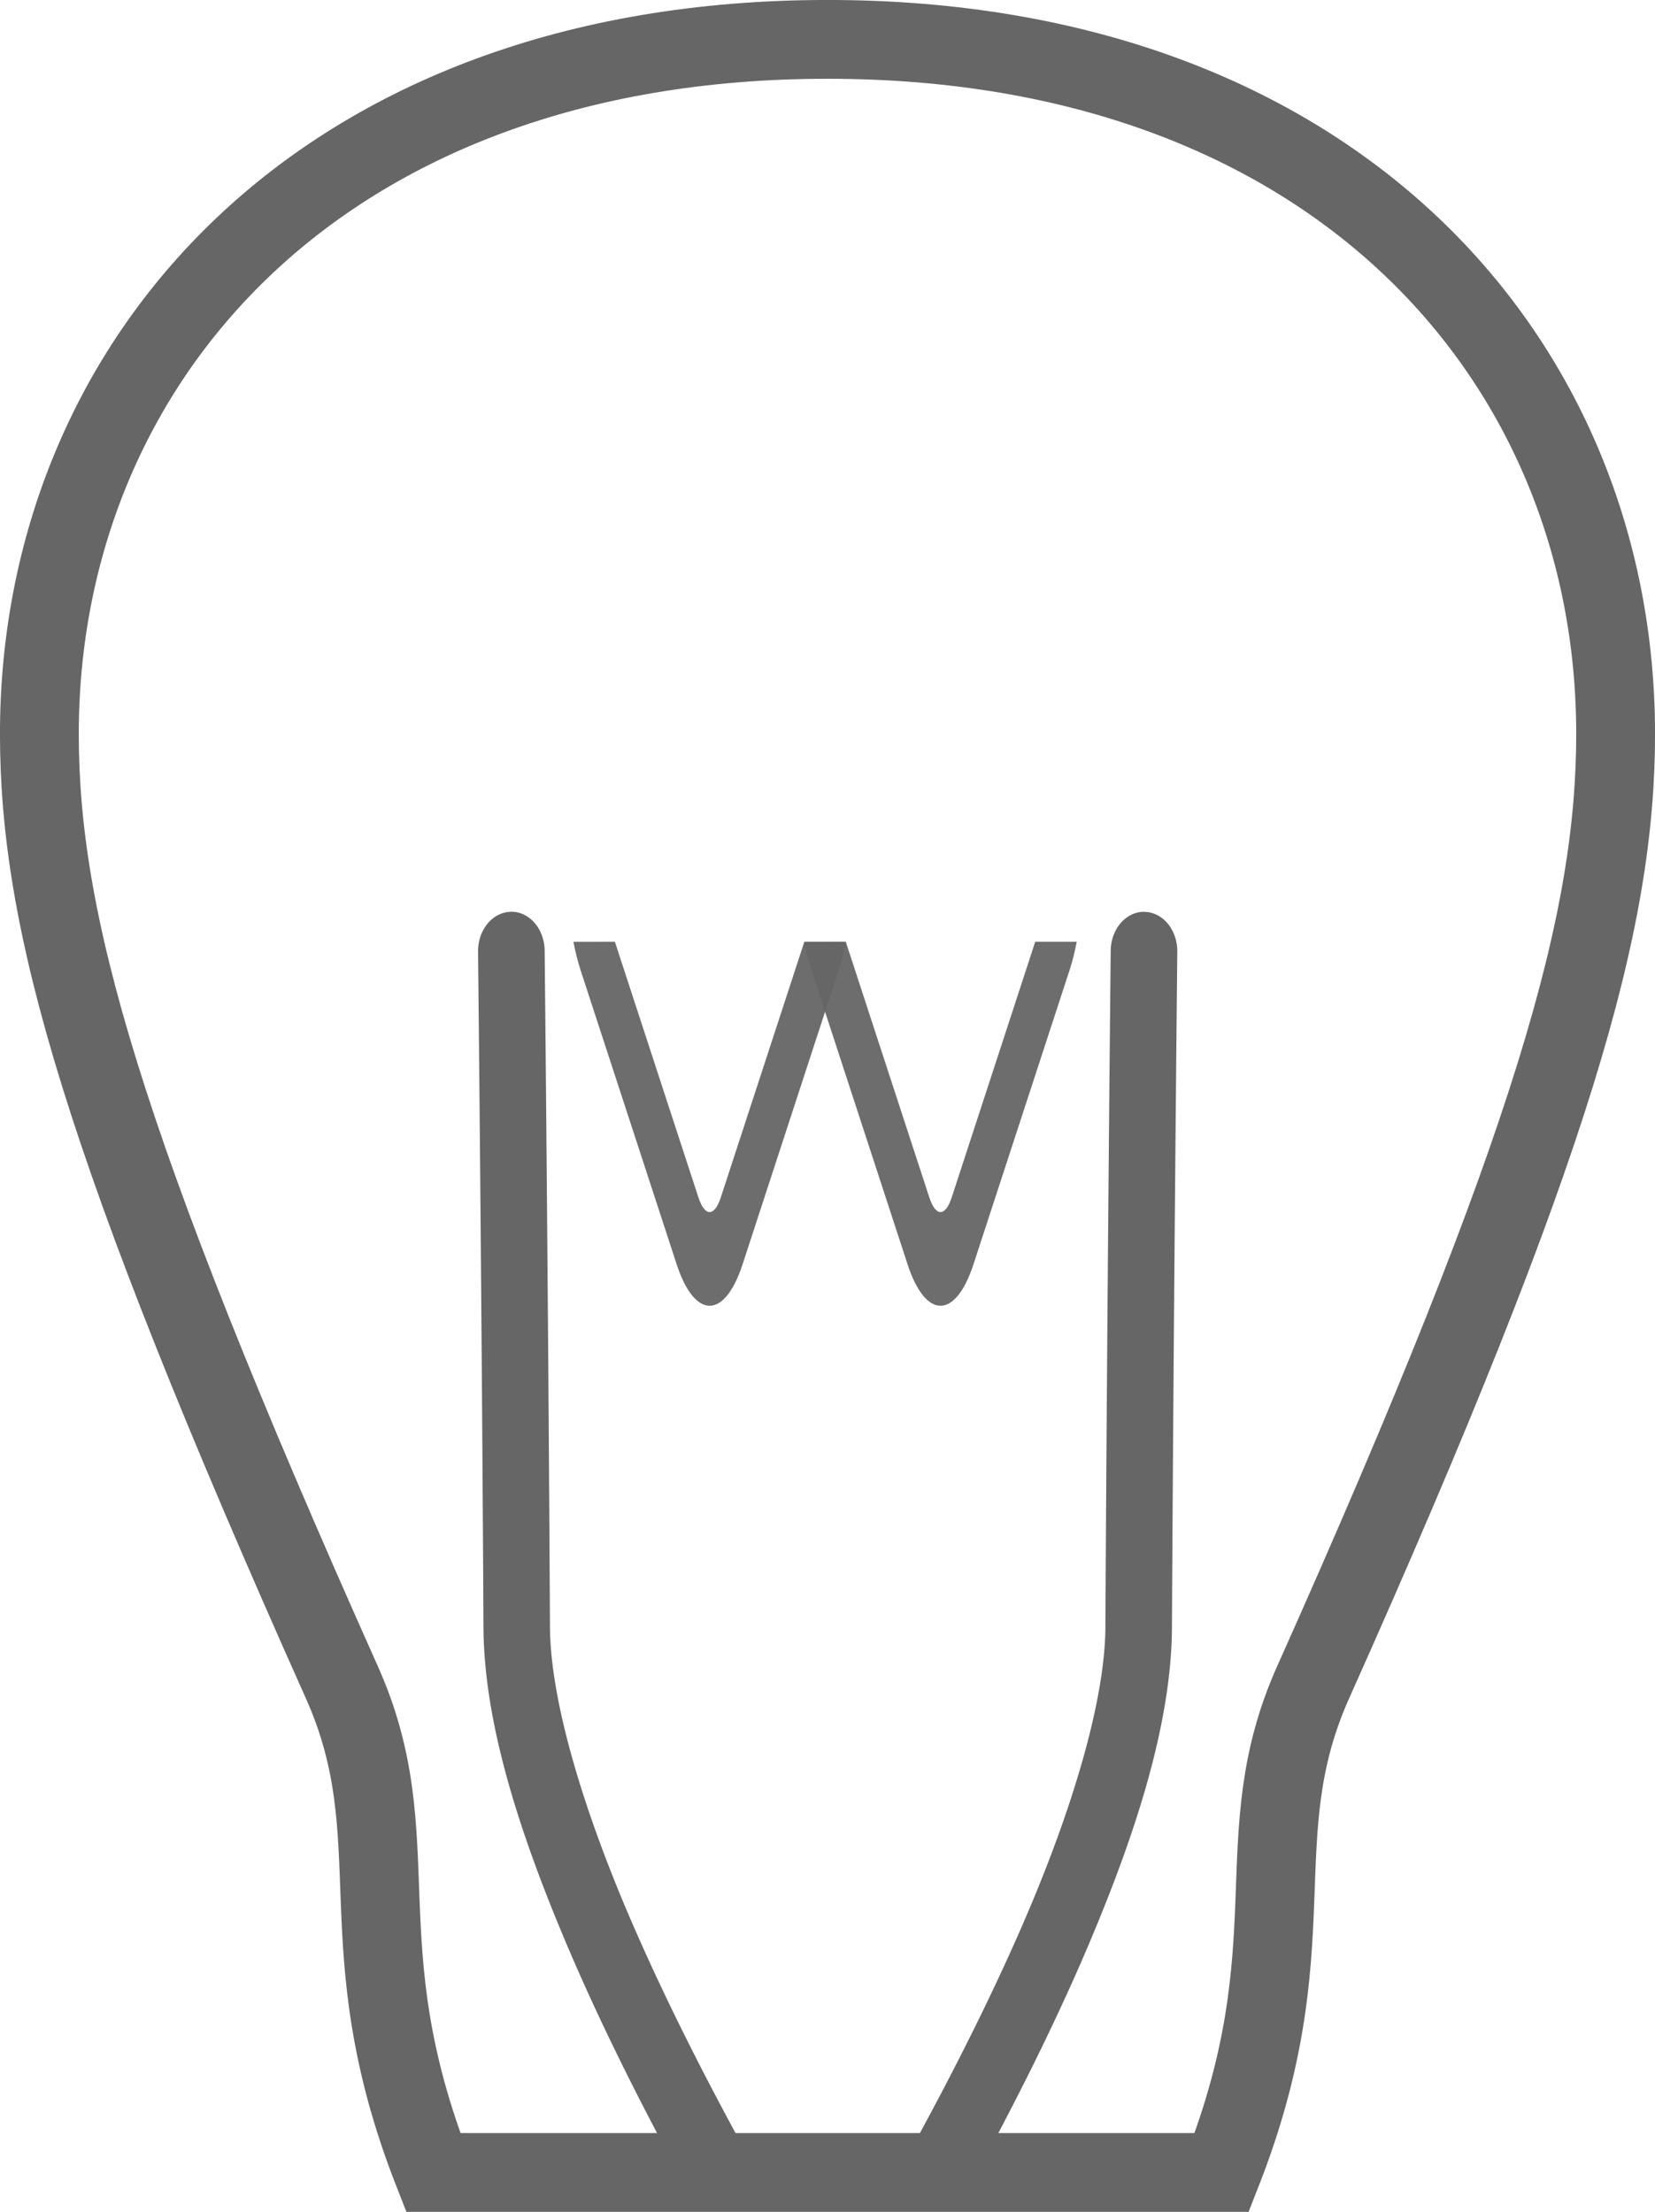 <?xml version="1.0" encoding="UTF-8" standalone="no"?>
<!-- Created with Inkscape (http://www.inkscape.org/) -->

<svg
   xmlns:dc="http://purl.org/dc/elements/1.1/"
   xmlns:cc="http://creativecommons.org/ns#"
   xmlns:rdf="http://www.w3.org/1999/02/22-rdf-syntax-ns#"
   xmlns:svg="http://www.w3.org/2000/svg"
   xmlns="http://www.w3.org/2000/svg"
   xmlns:sodipodi="http://sodipodi.sourceforge.net/DTD/sodipodi-0.dtd"
   xmlns:inkscape="http://www.inkscape.org/namespaces/inkscape"
   width="27.782mm"
   height="37.137mm"
   viewBox="0 0 27.782 37.137"
   version="1.1"
   id="svg8"
   sodipodi:docname="bulb.svg"
   inkscape:version="0.92.3 (2405546, 2018-03-11)">
  <defs
     id="defs2" />
  <sodipodi:namedview
     id="base"
     pagecolor="#ffffff"
     bordercolor="#666666"
     borderopacity="1.0"
     inkscape:pageopacity="0.0"
     inkscape:pageshadow="2"
     inkscape:zoom="2.8284272"
     inkscape:cx="-52.430119"
     inkscape:cy="34.391666"
     inkscape:document-units="mm"
     inkscape:current-layer="layer1"
     showgrid="false"
     inkscape:window-width="1920"
     inkscape:window-height="1136"
     inkscape:window-x="0"
     inkscape:window-y="27"
     inkscape:window-maximized="1"
     fit-margin-top="0"
     fit-margin-left="0"
     fit-margin-right="0"
     fit-margin-bottom="0" />
  <g
     inkscape:label="Layer 1"
     inkscape:groupmode="layer"
     id="layer1"
     transform="translate(-91.109,-123.279)">
    <path
       style="opacity:1;fill:none;fill-opacity:0.855;stroke:#666666;stroke-width:1.323;stroke-miterlimit:4;stroke-dasharray:none;stroke-opacity:1"
       d="m 105,123.94 c -8.536,0 -13.23,5.423 -13.23,11.659 3e-6,3.118 1.003,6.815 5.078,15.926 1.175,2.627 0.026,4.388 1.534,8.229 H 111.618 c 1.508,-3.841 0.359,-5.602 1.534,-8.229 4.076,-9.111 5.078,-12.808 5.078,-15.926 0,-6.236 -4.693,-11.659 -13.229,-11.659 z"
       id="rect815"
       inkscape:connector-curvature="0"
       sodipodi:nodetypes="sssccsss" />
    <path
       style="color:#000000;font-style:normal;font-variant:normal;font-weight:normal;font-stretch:normal;font-size:medium;line-height:normal;font-family:sans-serif;font-variant-ligatures:normal;font-variant-position:normal;font-variant-caps:normal;font-variant-numeric:normal;font-variant-alternates:normal;font-feature-settings:normal;text-indent:0;text-align:start;text-decoration:none;text-decoration-line:none;text-decoration-style:solid;text-decoration-color:#000000;letter-spacing:normal;word-spacing:normal;text-transform:none;writing-mode:lr-tb;direction:ltr;text-orientation:mixed;dominant-baseline:auto;baseline-shift:baseline;text-anchor:start;white-space:normal;shape-padding:0;clip-rule:nonzero;display:inline;overflow:visible;visibility:visible;opacity:1;isolation:auto;mix-blend-mode:normal;color-interpolation:sRGB;color-interpolation-filters:linearRGB;solid-color:#000000;solid-opacity:1;vector-effect:none;fill:#666666;fill-opacity:1;fill-rule:nonzero;stroke:none;stroke-width:1.215;stroke-linecap:round;stroke-linejoin:miter;stroke-miterlimit:4;stroke-dasharray:none;stroke-dashoffset:0;stroke-opacity:1;color-rendering:auto;image-rendering:auto;shape-rendering:auto;text-rendering:auto;enable-background:accumulate"
       d="m 99.678,138.588 a 0.558,0.662 0 0 0 -0.544,0.677 c 0,0 0.061,5.673 0.091,11.34 0.009,1.624 0.618,3.477 1.388,5.299 0.488,1.154 1.043,2.274 1.578,3.288 h 1.319 c -0.628,-1.154 -1.319,-2.512 -1.898,-3.88 -0.735,-1.741 -1.264,-3.504 -1.271,-4.715 -0.03,-5.672 -0.089,-11.348 -0.089,-11.348 a 0.558,0.662 0 0 0 -0.574,-0.662 z"
       id="path827"
       inkscape:connector-curvature="0" />
    <path
       style="color:#000000;font-style:normal;font-variant:normal;font-weight:normal;font-stretch:normal;font-size:medium;line-height:normal;font-family:sans-serif;font-variant-ligatures:normal;font-variant-position:normal;font-variant-caps:normal;font-variant-numeric:normal;font-variant-alternates:normal;font-feature-settings:normal;text-indent:0;text-align:start;text-decoration:none;text-decoration-line:none;text-decoration-style:solid;text-decoration-color:#000000;letter-spacing:normal;word-spacing:normal;text-transform:none;writing-mode:lr-tb;direction:ltr;text-orientation:mixed;dominant-baseline:auto;baseline-shift:baseline;text-anchor:start;white-space:normal;shape-padding:0;clip-rule:nonzero;display:inline;overflow:visible;visibility:visible;opacity:1;isolation:auto;mix-blend-mode:normal;color-interpolation:sRGB;color-interpolation-filters:linearRGB;solid-color:#000000;solid-opacity:1;vector-effect:none;fill:#666666;fill-opacity:1;fill-rule:nonzero;stroke:none;stroke-width:1.215;stroke-linecap:round;stroke-linejoin:miter;stroke-miterlimit:4;stroke-dasharray:none;stroke-dashoffset:0;stroke-opacity:1;color-rendering:auto;image-rendering:auto;shape-rendering:auto;text-rendering:auto;enable-background:accumulate"
       d="m 110.311,138.588 a 0.558,0.662 0 0 0 -0.557,0.662 c 0,0 -0.059,5.675 -0.089,11.348 -0.006,1.211 -0.535,2.974 -1.27,4.715 -0.578,1.368 -1.27,2.726 -1.898,3.88 h 1.318 c 0.535,-1.014 1.091,-2.134 1.579,-3.288 0.77,-1.822 1.379,-3.675 1.388,-5.299 0.03,-5.667 0.09,-11.34 0.09,-11.34 a 0.558,0.662 0 0 0 -0.56,-0.677 z"
       id="path829"
       inkscape:connector-curvature="0" />
    <path
       style="color:#000000;font-style:normal;font-variant:normal;font-weight:normal;font-stretch:normal;font-size:medium;line-height:normal;font-family:sans-serif;font-variant-ligatures:normal;font-variant-position:normal;font-variant-caps:normal;font-variant-numeric:normal;font-variant-alternates:normal;font-feature-settings:normal;text-indent:0;text-align:start;text-decoration:none;text-decoration-line:none;text-decoration-style:solid;text-decoration-color:#000000;letter-spacing:normal;word-spacing:normal;text-transform:none;writing-mode:lr-tb;direction:ltr;text-orientation:mixed;dominant-baseline:auto;baseline-shift:baseline;text-anchor:start;white-space:normal;shape-padding:0;clip-rule:nonzero;display:inline;overflow:visible;visibility:visible;opacity:1;isolation:auto;mix-blend-mode:normal;color-interpolation:sRGB;color-interpolation-filters:linearRGB;solid-color:#000000;solid-opacity:1;vector-effect:none;fill:#666666;fill-opacity:0.953;fill-rule:nonzero;stroke:none;stroke-width:0.906;stroke-linecap:round;stroke-linejoin:miter;stroke-miterlimit:4;stroke-dasharray:none;stroke-dashoffset:0;stroke-opacity:1;color-rendering:auto;image-rendering:auto;shape-rendering:auto;text-rendering:auto;enable-background:accumulate"
       d="m 100.735,139.092 c 0.032,0.166 0.071,0.325 0.117,0.467 l 1.615,4.945 c 0.304,0.93 0.804,0.932 1.108,0.001 l 1.615,-4.945 c 0.047,-0.143 0.085,-0.301 0.118,-0.469 h -0.697 l -1.402,4.292 c -0.107,0.329 -0.268,0.329 -0.376,0 l -1.402,-4.292 z"
       id="rect831"
       inkscape:connector-curvature="0" />
    <path
       id="path849"
       d="m 104.611,139.092 c 0.032,0.166 0.071,0.325 0.117,0.467 l 1.615,4.945 c 0.304,0.93 0.804,0.932 1.108,0.001 l 1.615,-4.945 c 0.047,-0.143 0.085,-0.301 0.118,-0.469 h -0.697 l -1.402,4.292 c -0.107,0.329 -0.268,0.329 -0.376,0 l -1.402,-4.292 z"
       style="color:#000000;font-style:normal;font-variant:normal;font-weight:normal;font-stretch:normal;font-size:medium;line-height:normal;font-family:sans-serif;font-variant-ligatures:normal;font-variant-position:normal;font-variant-caps:normal;font-variant-numeric:normal;font-variant-alternates:normal;font-feature-settings:normal;text-indent:0;text-align:start;text-decoration:none;text-decoration-line:none;text-decoration-style:solid;text-decoration-color:#000000;letter-spacing:normal;word-spacing:normal;text-transform:none;writing-mode:lr-tb;direction:ltr;text-orientation:mixed;dominant-baseline:auto;baseline-shift:baseline;text-anchor:start;white-space:normal;shape-padding:0;clip-rule:nonzero;display:inline;overflow:visible;visibility:visible;opacity:1;isolation:auto;mix-blend-mode:normal;color-interpolation:sRGB;color-interpolation-filters:linearRGB;solid-color:#000000;solid-opacity:1;vector-effect:none;fill:#666666;fill-opacity:0.953;fill-rule:nonzero;stroke:none;stroke-width:0.906;stroke-linecap:round;stroke-linejoin:miter;stroke-miterlimit:4;stroke-dasharray:none;stroke-dashoffset:0;stroke-opacity:1;color-rendering:auto;image-rendering:auto;shape-rendering:auto;text-rendering:auto;enable-background:accumulate"
       inkscape:connector-curvature="0" />
  </g>
</svg>
